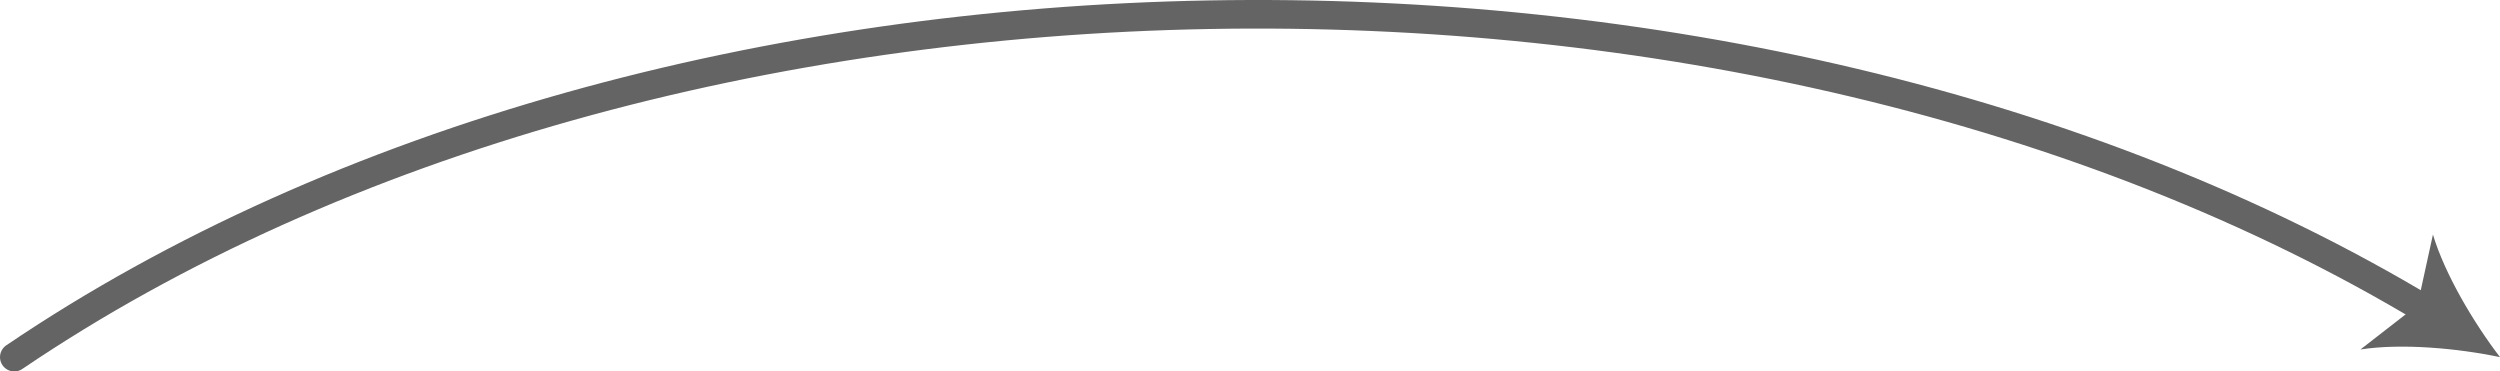 <?xml version="1.0" encoding="utf-8"?>
<!-- Generator: Adobe Illustrator 16.0.0, SVG Export Plug-In . SVG Version: 6.00 Build 0)  -->
<!DOCTYPE svg PUBLIC "-//W3C//DTD SVG 1.1//EN" "http://www.w3.org/Graphics/SVG/1.1/DTD/svg11.dtd">
<svg version="1.1" xmlns="http://www.w3.org/2000/svg" xmlns:xlink="http://www.w3.org/1999/xlink" x="0px" y="0px" width="175px"
	 height="26px" viewBox="0 0 175 26" enable-background="new 0 0 175 26" xml:space="preserve">
<g id="Layer_1">
	<g>
		<g>
			<path fill="none" stroke="#646464" stroke-width="2" stroke-linecap="round" stroke-linejoin="round" d="M1,25
				C46.524-5.824,122.131-7.011,169.914,21.752"/>
			<g>
				<path fill="#646464" d="M175,25c-2.964-0.624-6.903-0.982-9.767-0.537l3.992-3.104l1.081-4.939
					C171.139,19.194,173.159,22.595,175,25z"/>
			</g>
		</g>
	</g>
</g>
<g id="Layer_2">
</g>
</svg>
